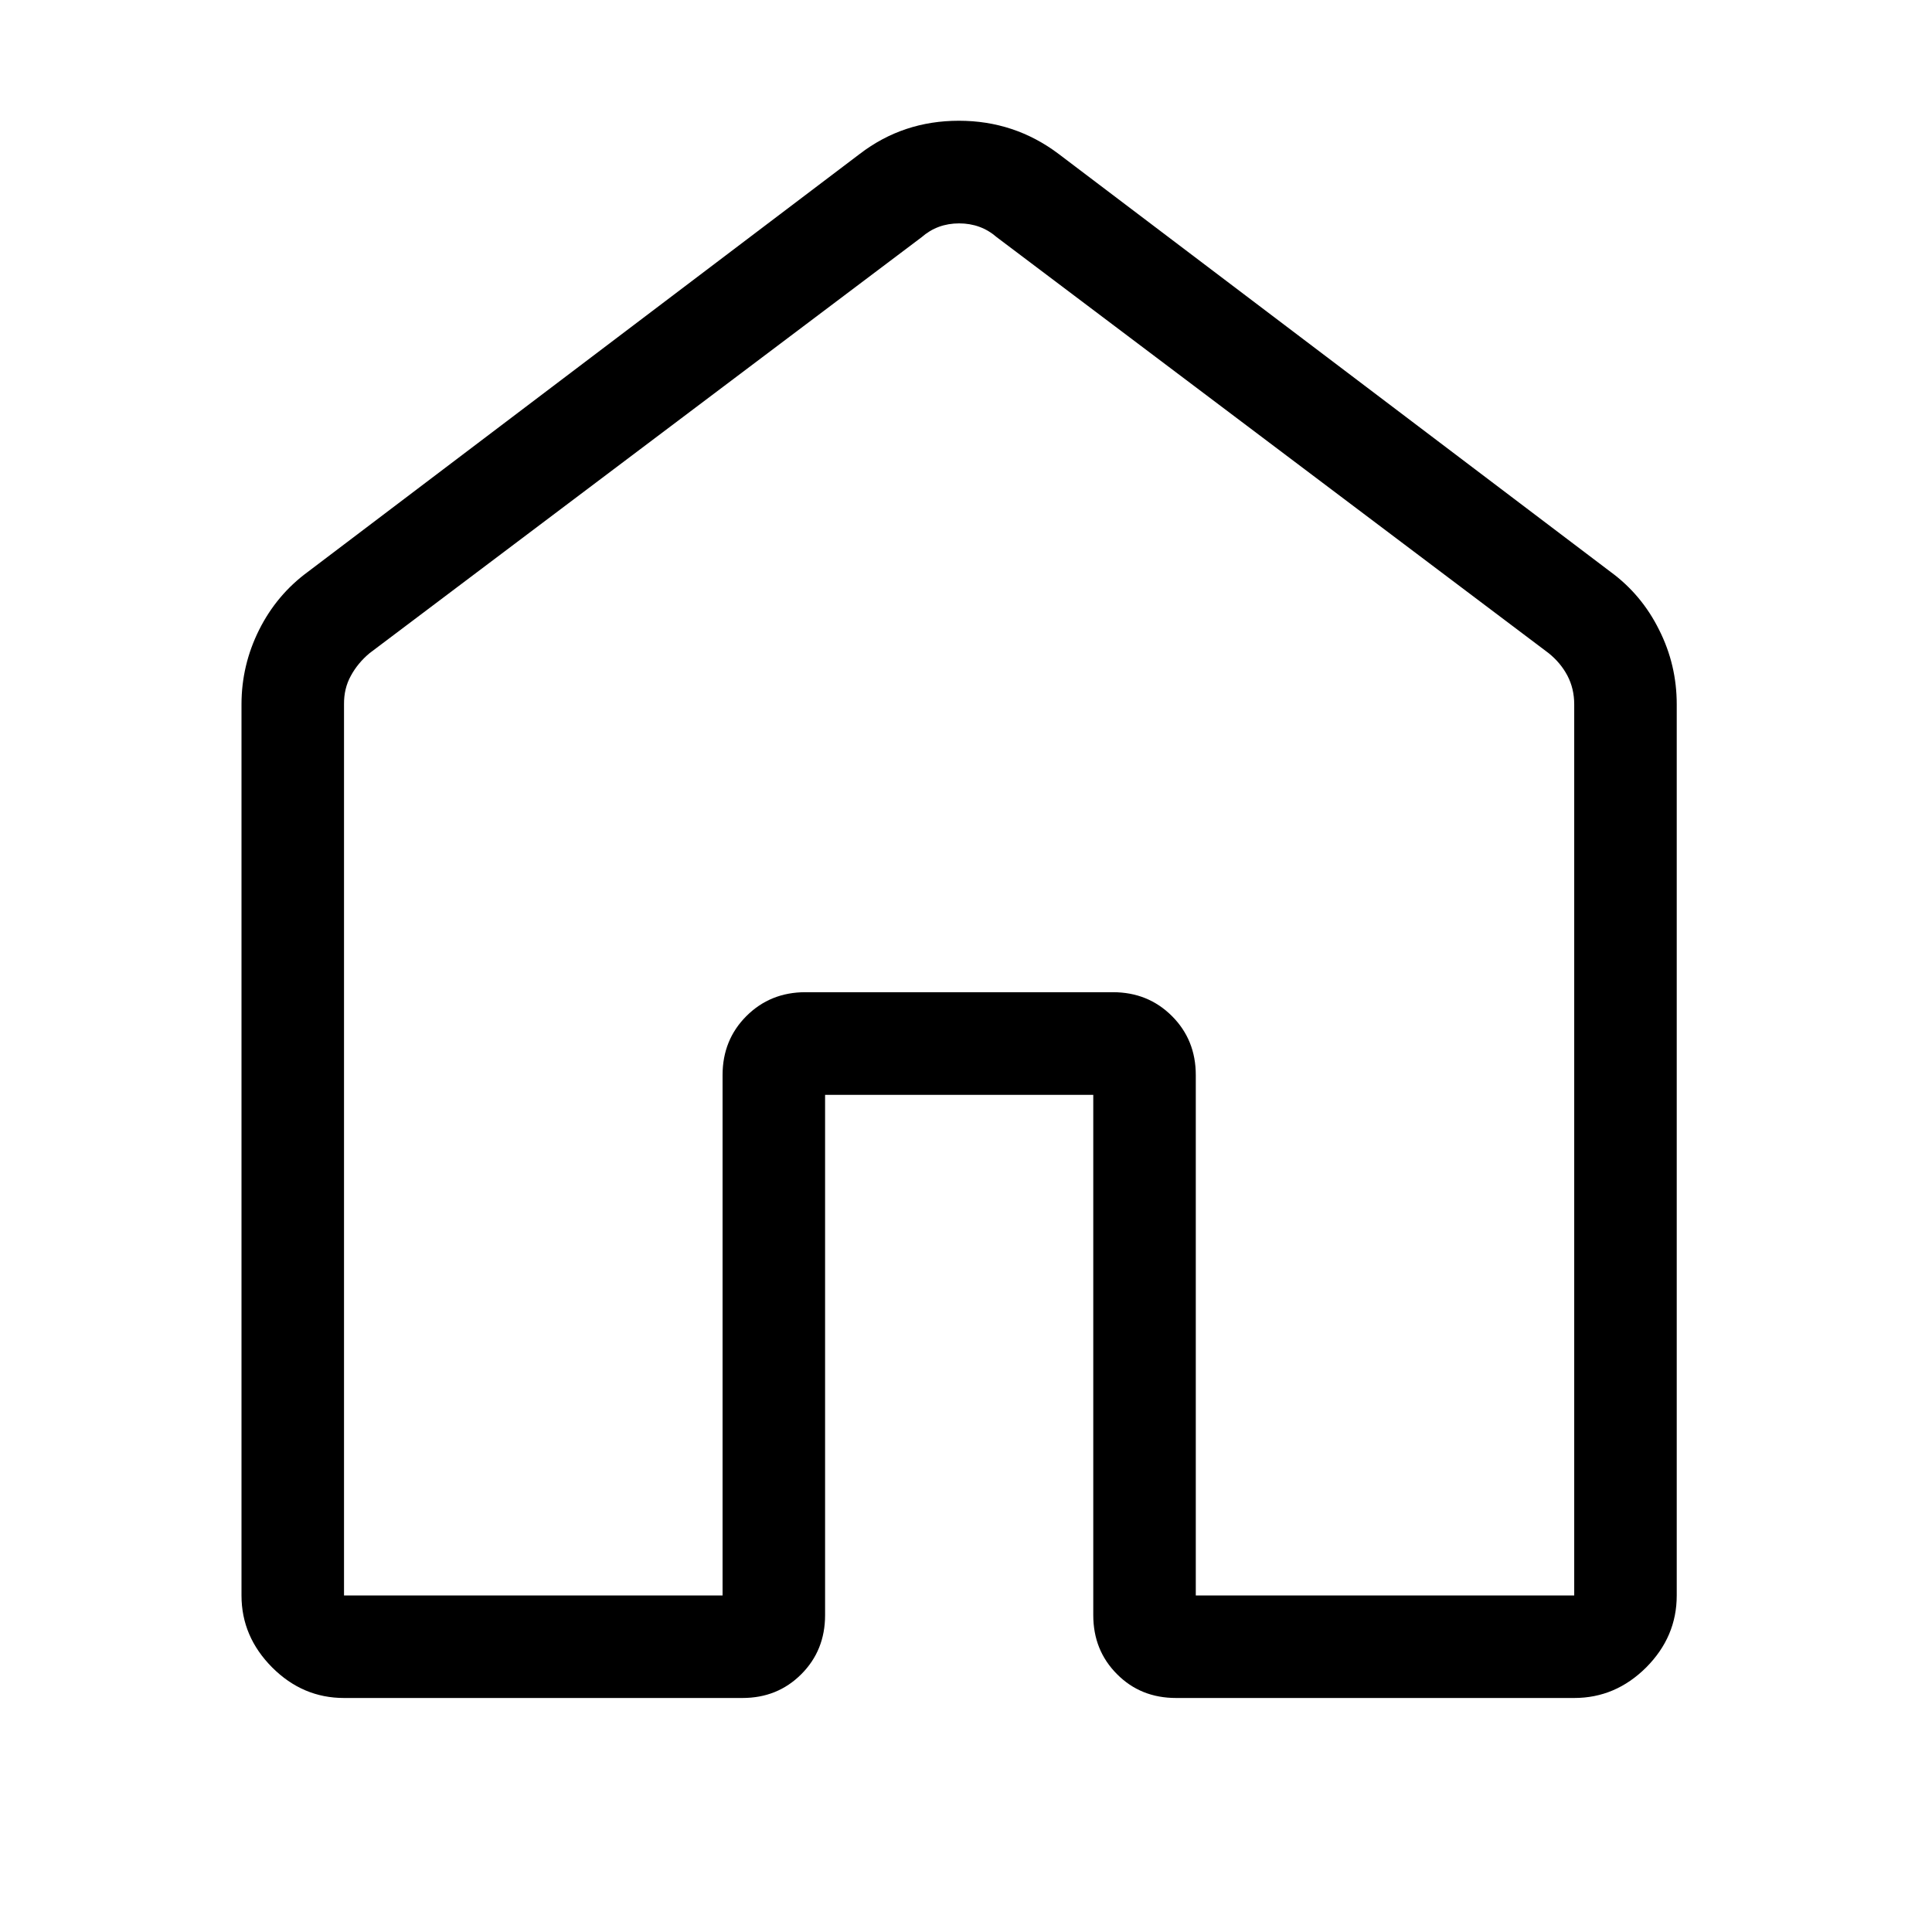 <svg width="16" height="16" viewBox="0 0 16 16" fill="currentColor" xmlns="http://www.w3.org/2000/svg">
<g id="state=outline">
<path id="Vector" d="M2.849 13.213H5.984V8.903C5.984 8.709 6.05 8.546 6.181 8.415C6.313 8.283 6.476 8.217 6.67 8.217H9.217C9.411 8.217 9.574 8.283 9.706 8.415C9.837 8.546 9.903 8.709 9.903 8.903V13.213H13.037V5.833C13.037 5.746 13.018 5.667 12.981 5.596C12.943 5.524 12.891 5.462 12.825 5.409L8.254 1.964C8.167 1.888 8.063 1.85 7.943 1.85C7.823 1.85 7.72 1.888 7.633 1.964L3.061 5.409C2.996 5.463 2.944 5.526 2.906 5.596C2.867 5.666 2.848 5.745 2.849 5.833V13.213ZM2 13.213V5.833C2 5.616 2.049 5.41 2.146 5.216C2.243 5.022 2.378 4.862 2.548 4.737L7.121 1.274C7.36 1.091 7.633 1 7.941 1C8.248 1 8.523 1.091 8.766 1.274L13.338 4.736C13.509 4.861 13.644 5.022 13.74 5.216C13.838 5.41 13.886 5.616 13.886 5.833V13.213C13.886 13.441 13.802 13.639 13.633 13.809C13.463 13.978 13.265 14.062 13.037 14.062H9.74C9.545 14.062 9.382 13.997 9.251 13.865C9.119 13.733 9.054 13.57 9.054 13.376V9.067H6.833V13.376C6.833 13.571 6.767 13.734 6.636 13.865C6.504 13.997 6.342 14.062 6.148 14.062H2.849C2.621 14.062 2.423 13.978 2.254 13.809C2.085 13.639 2 13.441 2 13.213Z" fill="black"/>
</g>
</svg>
